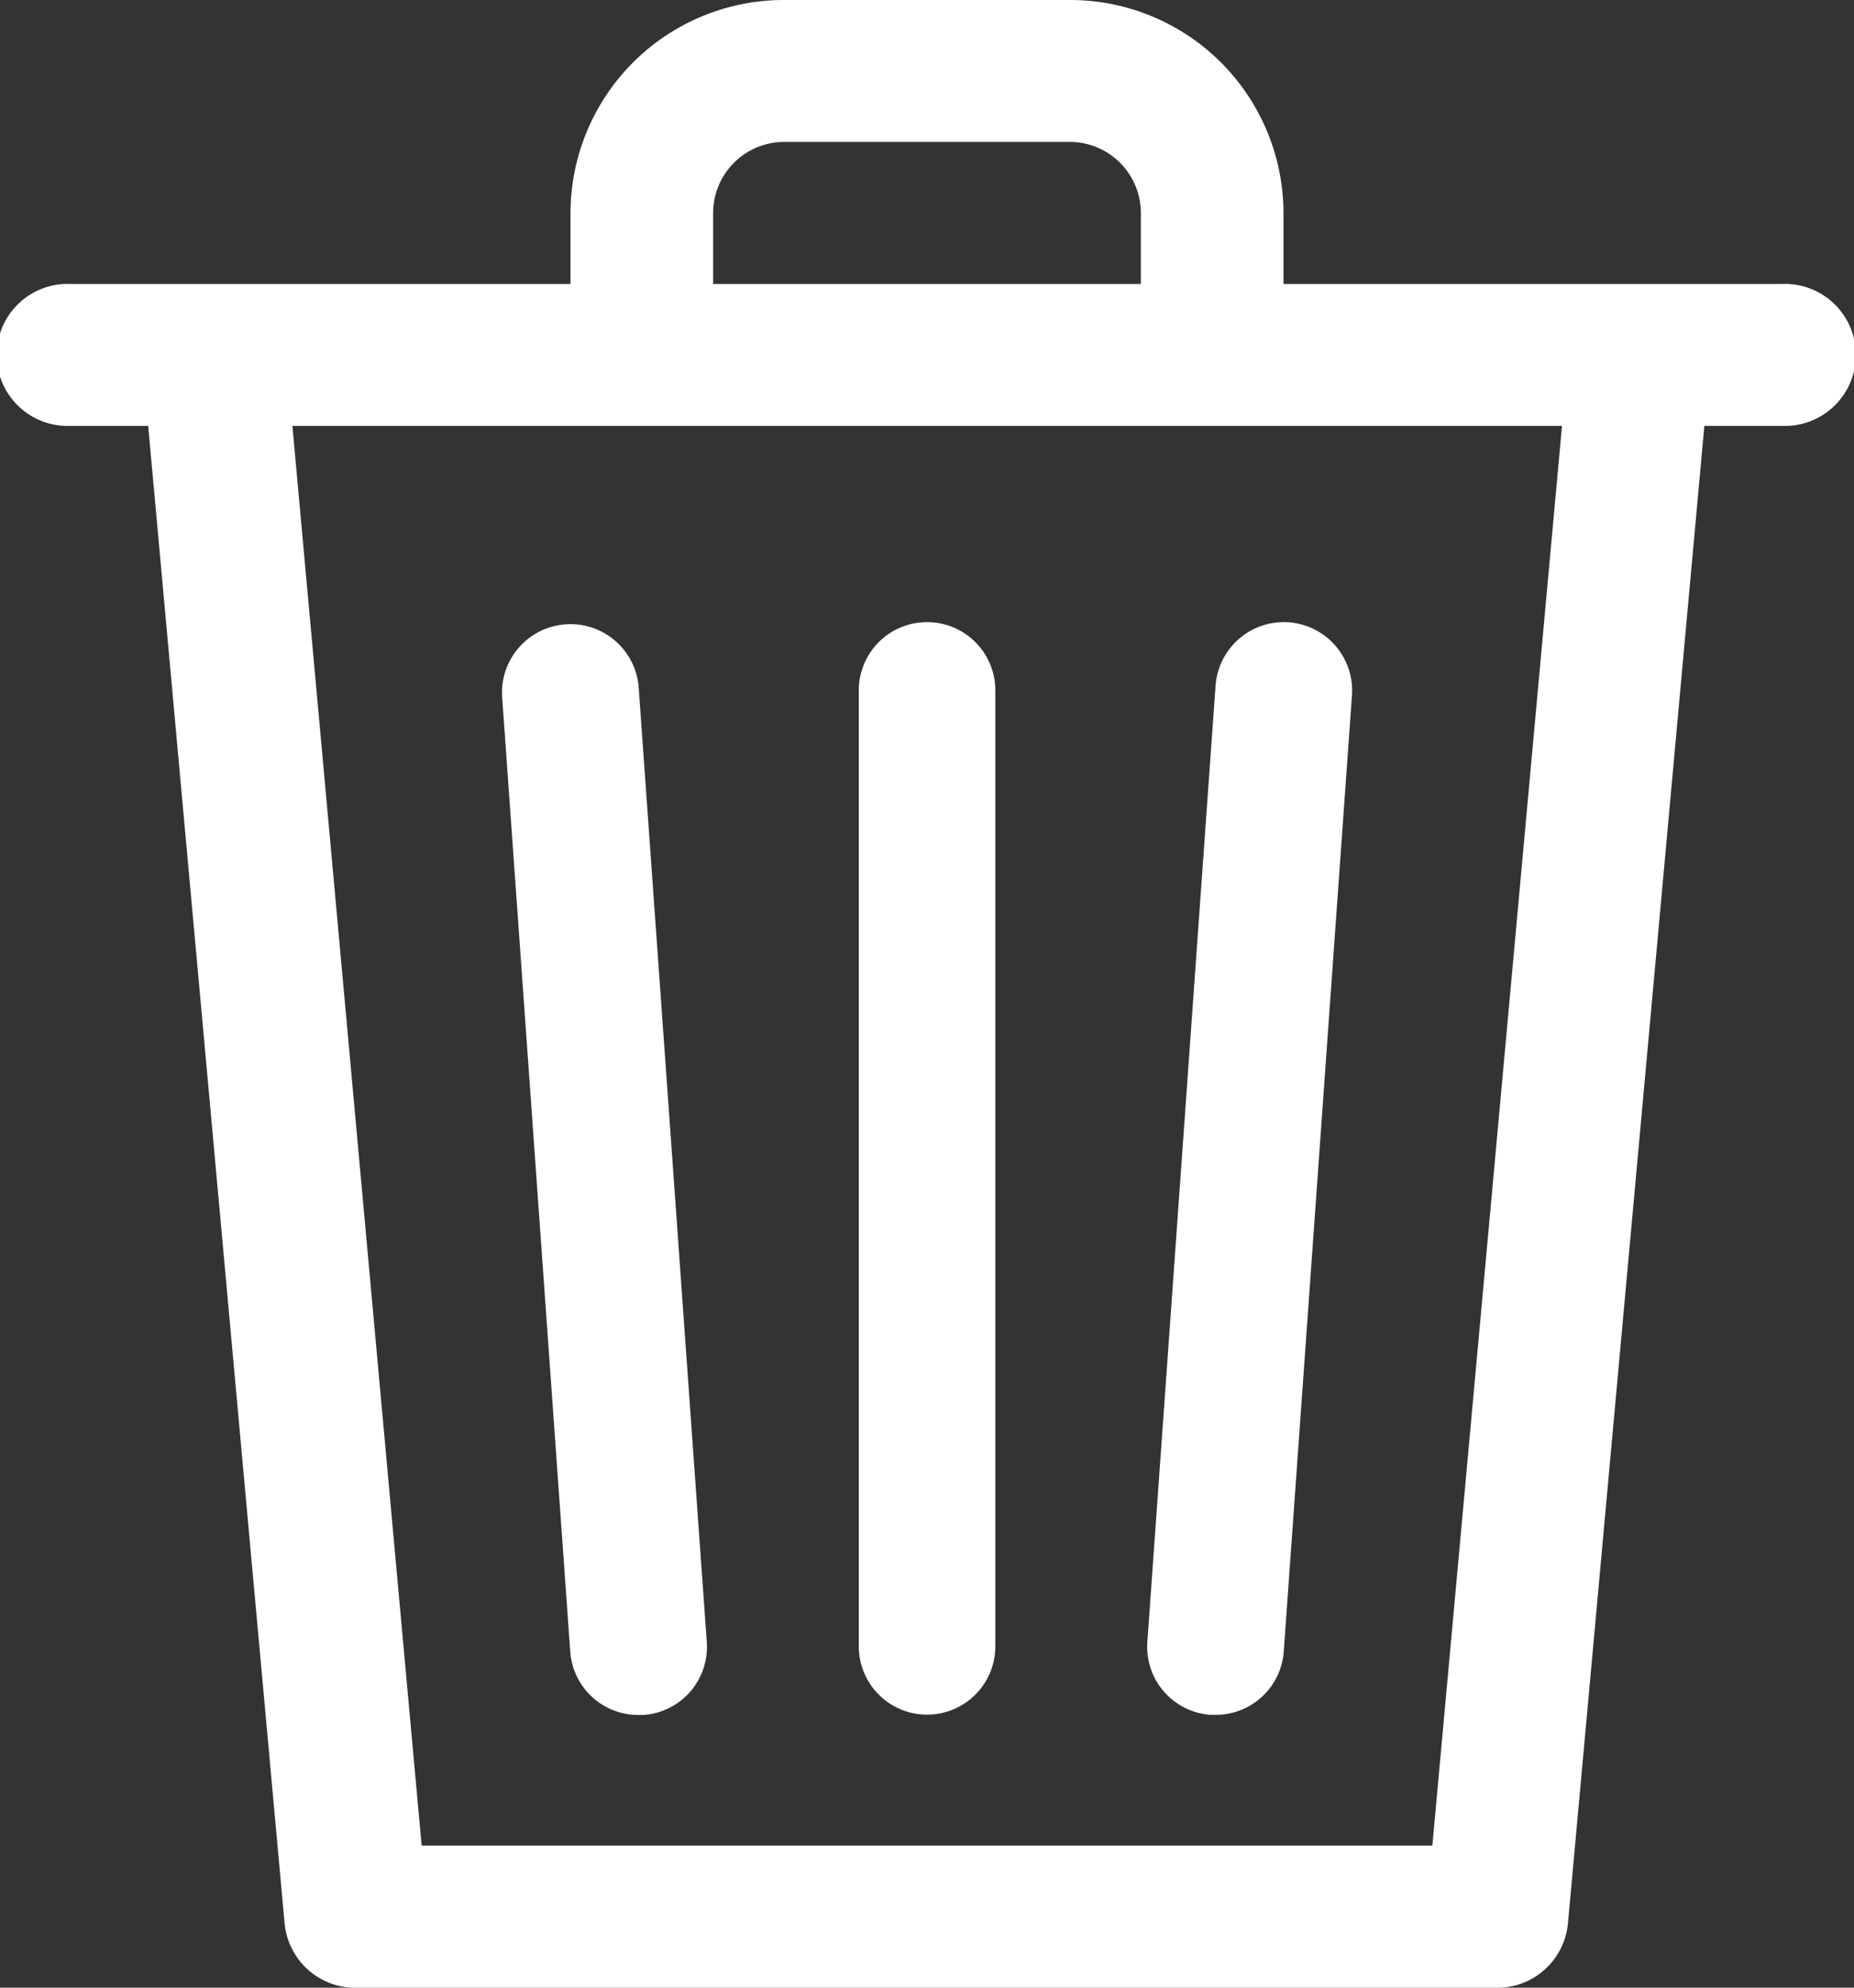 <svg xmlns="http://www.w3.org/2000/svg" width="14" height="15" viewBox="0 0 14 15"><rect x="0" y="0" width="14" height="15" fill="#333333" stroke="none"/><defs><style>.a{fill:#fff;}</style></defs><path class="a" d="M30.528,2.143H26.758V1.607A1.611,1.611,0,0,0,25.143,0H22.989a1.611,1.611,0,0,0-1.615,1.607v.536H17.6a.536.536,0,1,0,0,1.071h.585l1.03,11.3a.537.537,0,0,0,.538.487h8.615a.537.537,0,0,0,.538-.487l1.03-11.3h.585a.536.536,0,1,0,0-1.071Zm-8.077-.536a.537.537,0,0,1,.538-.536h2.154a.537.537,0,0,1,.538.536v.536H22.451V1.607Zm5.431,12.321H20.25L19.274,3.214h9.587Z" transform="translate(-17.066 0)"/><g transform="translate(3.789 4.694)"><g transform="translate(0)"><path class="a" d="M138.037,144.186v0l-.515-7.214a.517.517,0,0,0-1.031.073l.515,7.214a.515.515,0,0,0,.515.479h.037A.515.515,0,0,0,138.037,144.186Z" transform="translate(-136.489 -136.49)"/></g></g><g transform="translate(6.485 4.695)"><path class="a" d="M222.381,136.533a.515.515,0,0,0-.515.515v7.214a.515.515,0,0,0,1.031,0v-7.214A.515.515,0,0,0,222.381,136.533Z" transform="translate(-221.866 -136.533)"/></g><g transform="translate(8.662 4.694)"><path class="a" d="M291.155,136.491a.517.517,0,0,0-.552.479l-.515,7.214a.515.515,0,0,0,.476.552h.039a.515.515,0,0,0,.515-.479l.515-7.214A.517.517,0,0,0,291.155,136.491Z" transform="translate(-290.086 -136.489)"/></g></svg>